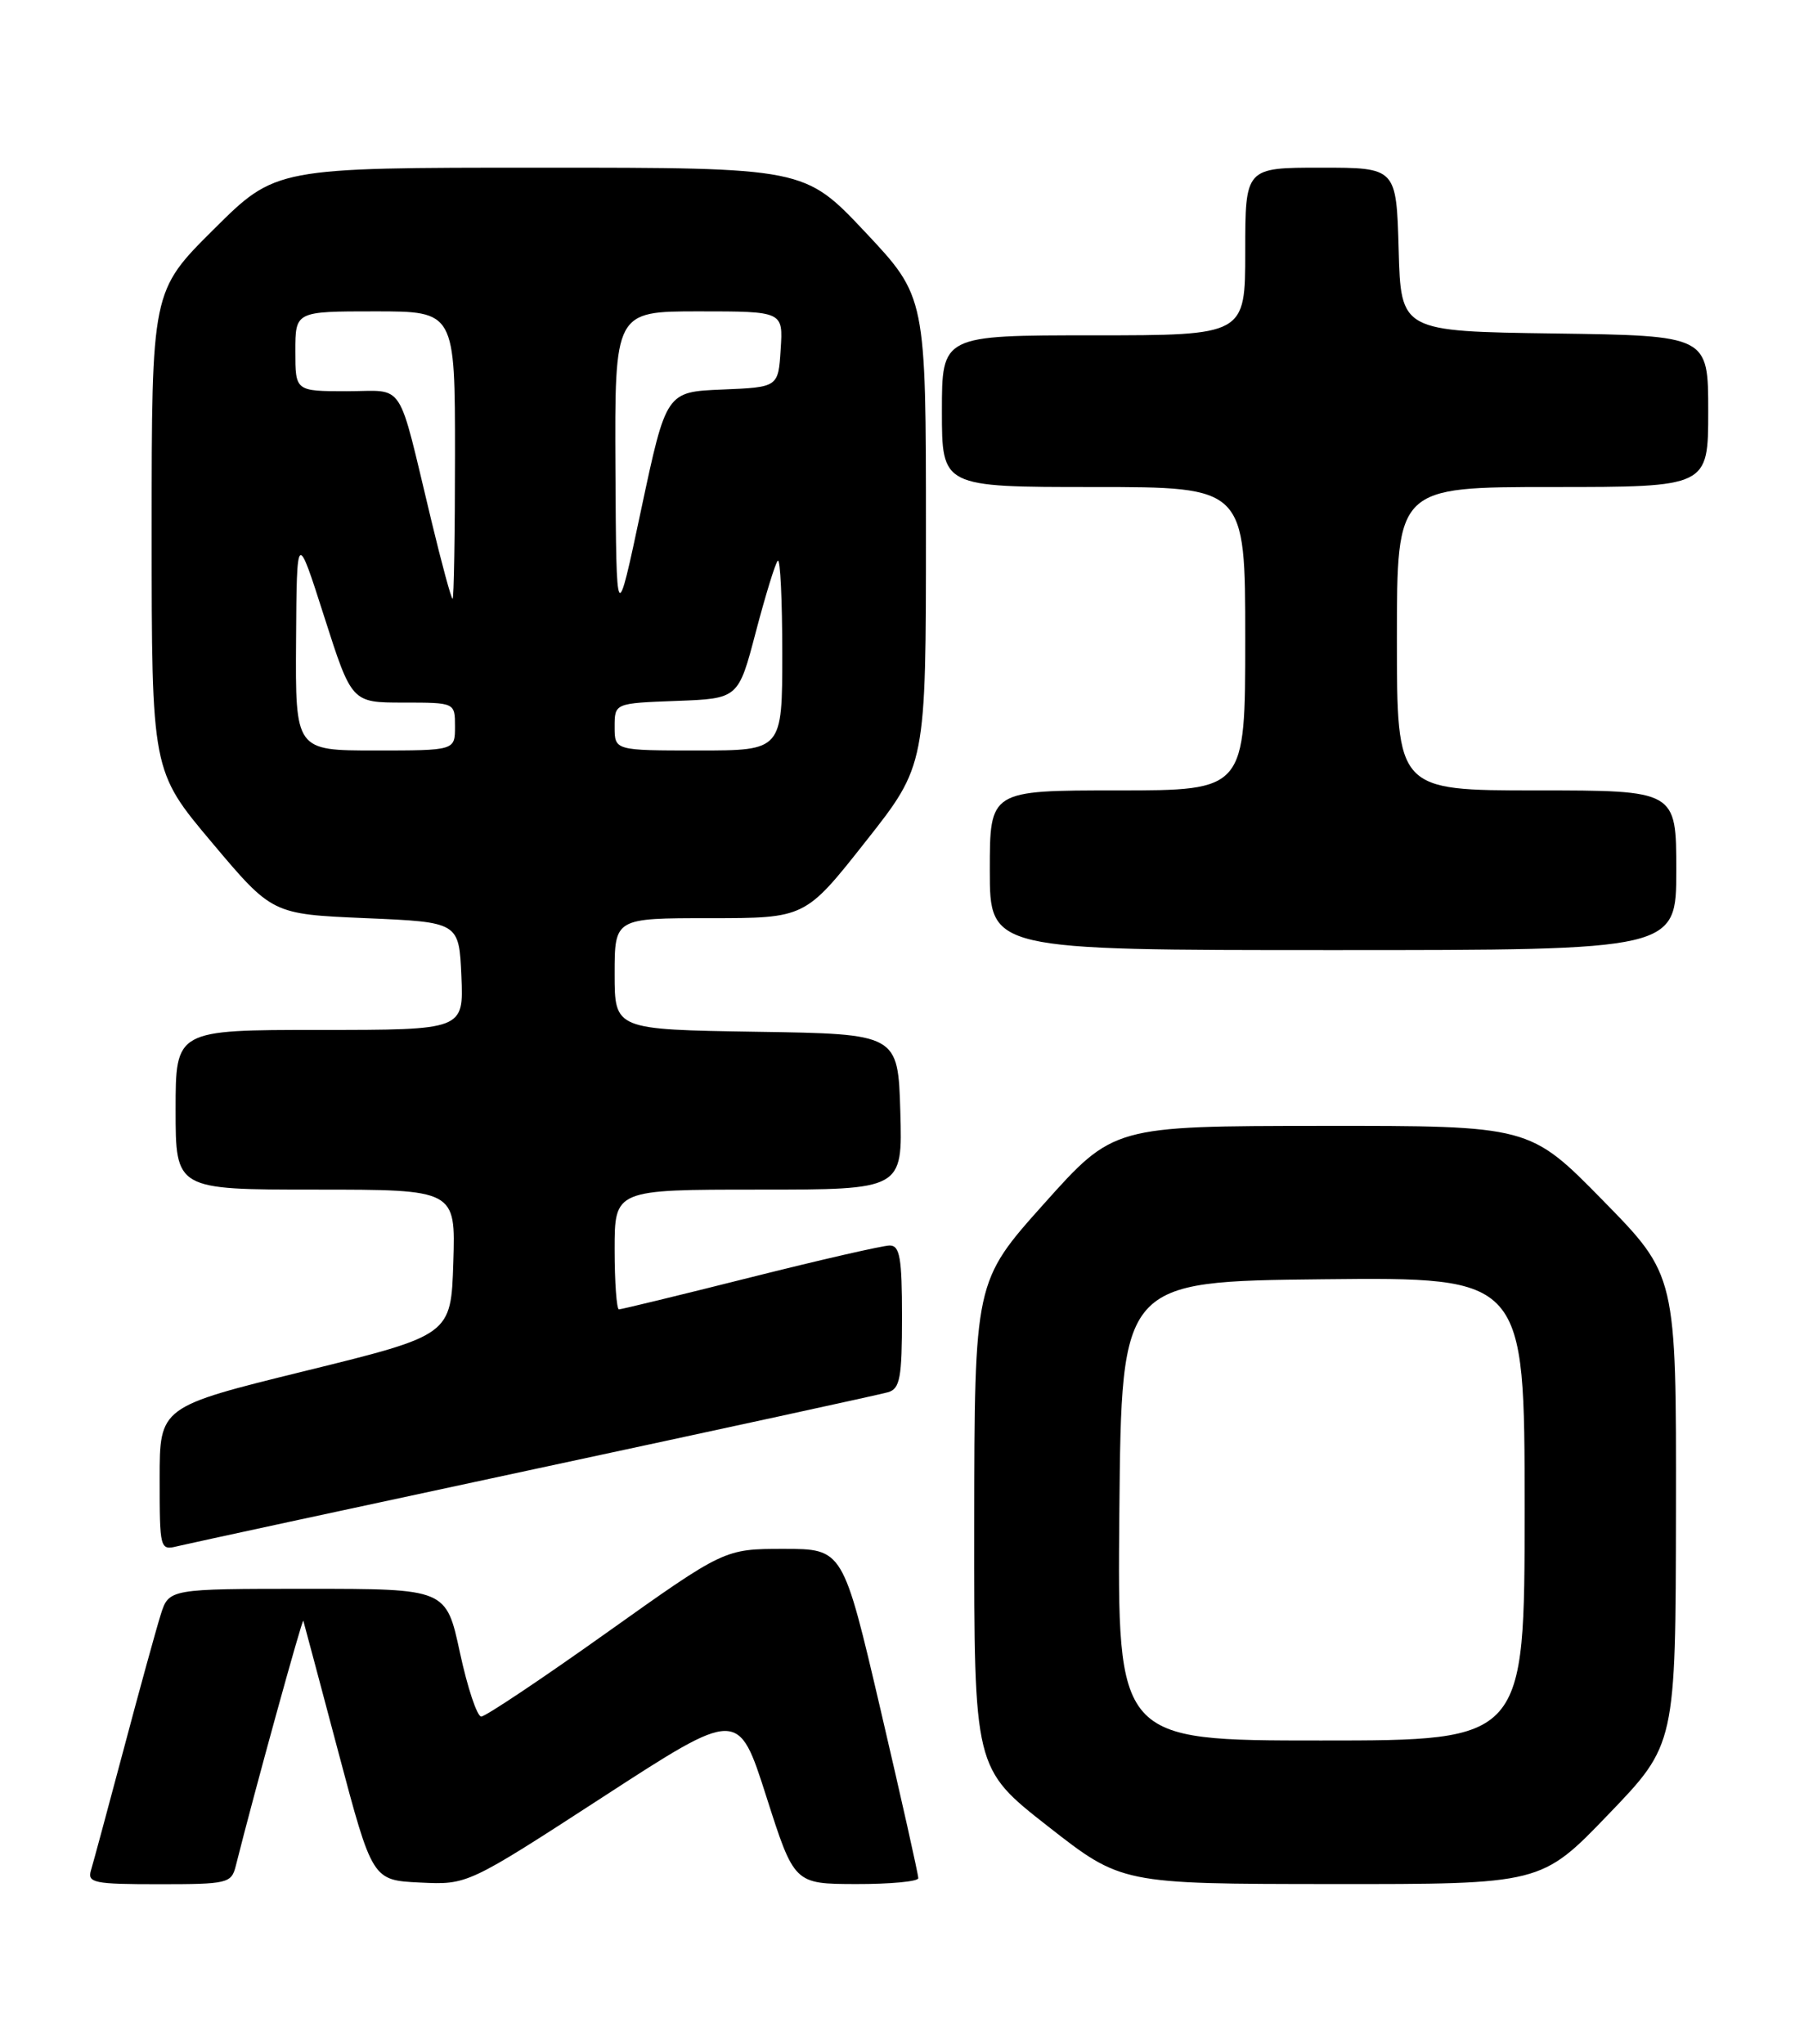 <?xml version="1.0" encoding="UTF-8" standalone="no"?>
<!DOCTYPE svg PUBLIC "-//W3C//DTD SVG 1.1//EN" "http://www.w3.org/Graphics/SVG/1.1/DTD/svg11.dtd" >
<svg xmlns="http://www.w3.org/2000/svg" xmlns:xlink="http://www.w3.org/1999/xlink" version="1.1" viewBox="0 0 226 256">
 <g >
 <path fill="currentColor"
d=" M 29.54 233.70 C 31.88 224.38 37.89 202.60 38.00 203.00 C 38.09 203.28 40.06 210.70 42.40 219.50 C 46.65 235.50 46.65 235.50 52.61 235.79 C 58.57 236.08 58.57 236.08 75.54 225.07 C 92.50 214.06 92.50 214.06 96.00 225.01 C 99.50 235.96 99.50 235.96 107.25 235.98 C 111.51 235.99 115.02 235.66 115.04 235.25 C 115.06 234.84 112.94 225.39 110.34 214.25 C 105.61 194.00 105.61 194.00 98.19 194.00 C 90.76 194.00 90.76 194.00 76.00 204.50 C 67.88 210.28 60.81 215.00 60.29 215.00 C 59.77 215.00 58.57 211.40 57.62 207.00 C 55.90 199.00 55.90 199.00 38.53 199.00 C 21.16 199.00 21.16 199.00 20.13 202.25 C 19.57 204.04 17.49 211.57 15.52 219.00 C 13.54 226.43 11.69 233.29 11.40 234.25 C 10.92 235.83 11.76 236.00 19.91 236.00 C 28.52 236.00 28.99 235.89 29.54 233.70 Z  M 201.50 227.25 C 209.92 218.50 209.92 218.50 209.96 189.12 C 210.00 159.73 210.00 159.73 200.82 150.37 C 191.63 141.00 191.63 141.00 165.57 141.02 C 139.50 141.04 139.50 141.04 130.79 150.77 C 122.08 160.50 122.08 160.50 122.05 191.00 C 122.03 221.50 122.03 221.50 131.26 228.73 C 140.50 235.96 140.50 235.96 166.79 235.98 C 193.09 236.00 193.09 236.00 201.50 227.25 Z  M 67.00 184.00 C 90.38 178.99 110.29 174.66 111.25 174.38 C 112.75 173.94 113.00 172.58 113.00 164.93 C 113.00 157.54 112.73 156.00 111.46 156.00 C 110.61 156.00 102.75 157.80 94.00 160.00 C 85.25 162.20 77.84 164.00 77.54 164.00 C 77.25 164.00 77.00 160.62 77.00 156.50 C 77.00 149.00 77.00 149.00 95.04 149.00 C 113.07 149.00 113.07 149.00 112.79 139.25 C 112.50 129.50 112.50 129.50 94.75 129.23 C 77.00 128.95 77.00 128.95 77.00 121.98 C 77.00 115.00 77.00 115.00 88.93 115.00 C 100.87 115.00 100.87 115.00 108.43 105.42 C 116.00 95.84 116.00 95.84 116.00 66.50 C 116.00 37.17 116.00 37.17 108.40 29.08 C 100.79 21.00 100.79 21.00 67.67 21.00 C 34.54 21.00 34.54 21.00 26.77 28.73 C 19.00 36.45 19.00 36.45 19.00 66.51 C 19.00 96.56 19.00 96.56 26.55 105.53 C 34.10 114.50 34.10 114.50 45.80 115.00 C 57.50 115.50 57.50 115.50 57.80 122.25 C 58.09 129.00 58.09 129.00 40.05 129.00 C 22.00 129.00 22.00 129.00 22.00 139.00 C 22.00 149.00 22.00 149.00 39.54 149.00 C 57.08 149.00 57.08 149.00 56.79 158.11 C 56.50 167.22 56.50 167.22 38.25 171.71 C 20.00 176.20 20.00 176.20 20.00 185.21 C 20.00 194.05 20.04 194.21 22.25 193.66 C 23.49 193.36 43.62 189.01 67.00 184.00 Z  M 210.00 109.00 C 210.00 99.00 210.00 99.00 192.50 99.00 C 175.00 99.00 175.00 99.00 175.00 80.00 C 175.00 61.00 175.00 61.00 194.50 61.00 C 214.00 61.00 214.00 61.00 214.00 51.52 C 214.00 42.04 214.00 42.04 194.75 41.77 C 175.50 41.50 175.50 41.50 175.22 31.25 C 174.93 21.00 174.93 21.00 165.47 21.00 C 156.00 21.00 156.00 21.00 156.00 31.50 C 156.00 42.00 156.00 42.00 137.00 42.00 C 118.00 42.00 118.00 42.00 118.00 51.50 C 118.00 61.00 118.00 61.00 137.00 61.00 C 156.00 61.00 156.00 61.00 156.00 80.00 C 156.00 99.00 156.00 99.00 140.00 99.00 C 124.00 99.00 124.00 99.00 124.00 109.00 C 124.00 119.00 124.00 119.00 167.00 119.00 C 210.00 119.00 210.00 119.00 210.00 109.00 Z  M 140.23 189.25 C 140.50 160.50 140.50 160.50 165.75 160.23 C 191.00 159.97 191.00 159.97 191.00 188.98 C 191.00 218.00 191.00 218.00 165.48 218.00 C 139.97 218.00 139.97 218.00 140.23 189.25 Z  M 37.09 80.25 C 37.18 66.50 37.18 66.50 40.62 77.25 C 44.06 88.00 44.06 88.00 50.53 88.00 C 57.00 88.00 57.00 88.00 57.00 91.00 C 57.00 94.00 57.00 94.00 47.00 94.00 C 37.00 94.00 37.00 94.00 37.09 80.25 Z  M 77.00 91.04 C 77.00 88.08 77.00 88.08 84.75 87.79 C 92.50 87.50 92.50 87.50 94.69 79.14 C 95.90 74.55 97.13 70.53 97.44 70.23 C 97.75 69.92 98.00 75.14 98.00 81.83 C 98.00 94.00 98.00 94.00 87.50 94.00 C 77.00 94.00 77.00 94.00 77.00 91.04 Z  M 77.10 58.75 C 77.00 39.00 77.00 39.00 87.55 39.00 C 98.11 39.00 98.11 39.00 97.80 43.75 C 97.50 48.50 97.50 48.50 90.48 48.79 C 83.46 49.08 83.46 49.08 80.33 63.79 C 77.21 78.50 77.21 78.50 77.10 58.75 Z  M 54.05 65.25 C 49.70 47.21 50.87 49.00 43.45 49.00 C 37.00 49.00 37.00 49.00 37.00 44.00 C 37.00 39.00 37.00 39.00 47.00 39.00 C 57.00 39.00 57.00 39.00 57.00 57.00 C 57.00 66.90 56.86 75.00 56.70 75.00 C 56.53 75.00 55.34 70.61 54.05 65.25 Z "/>
</g>
</svg>